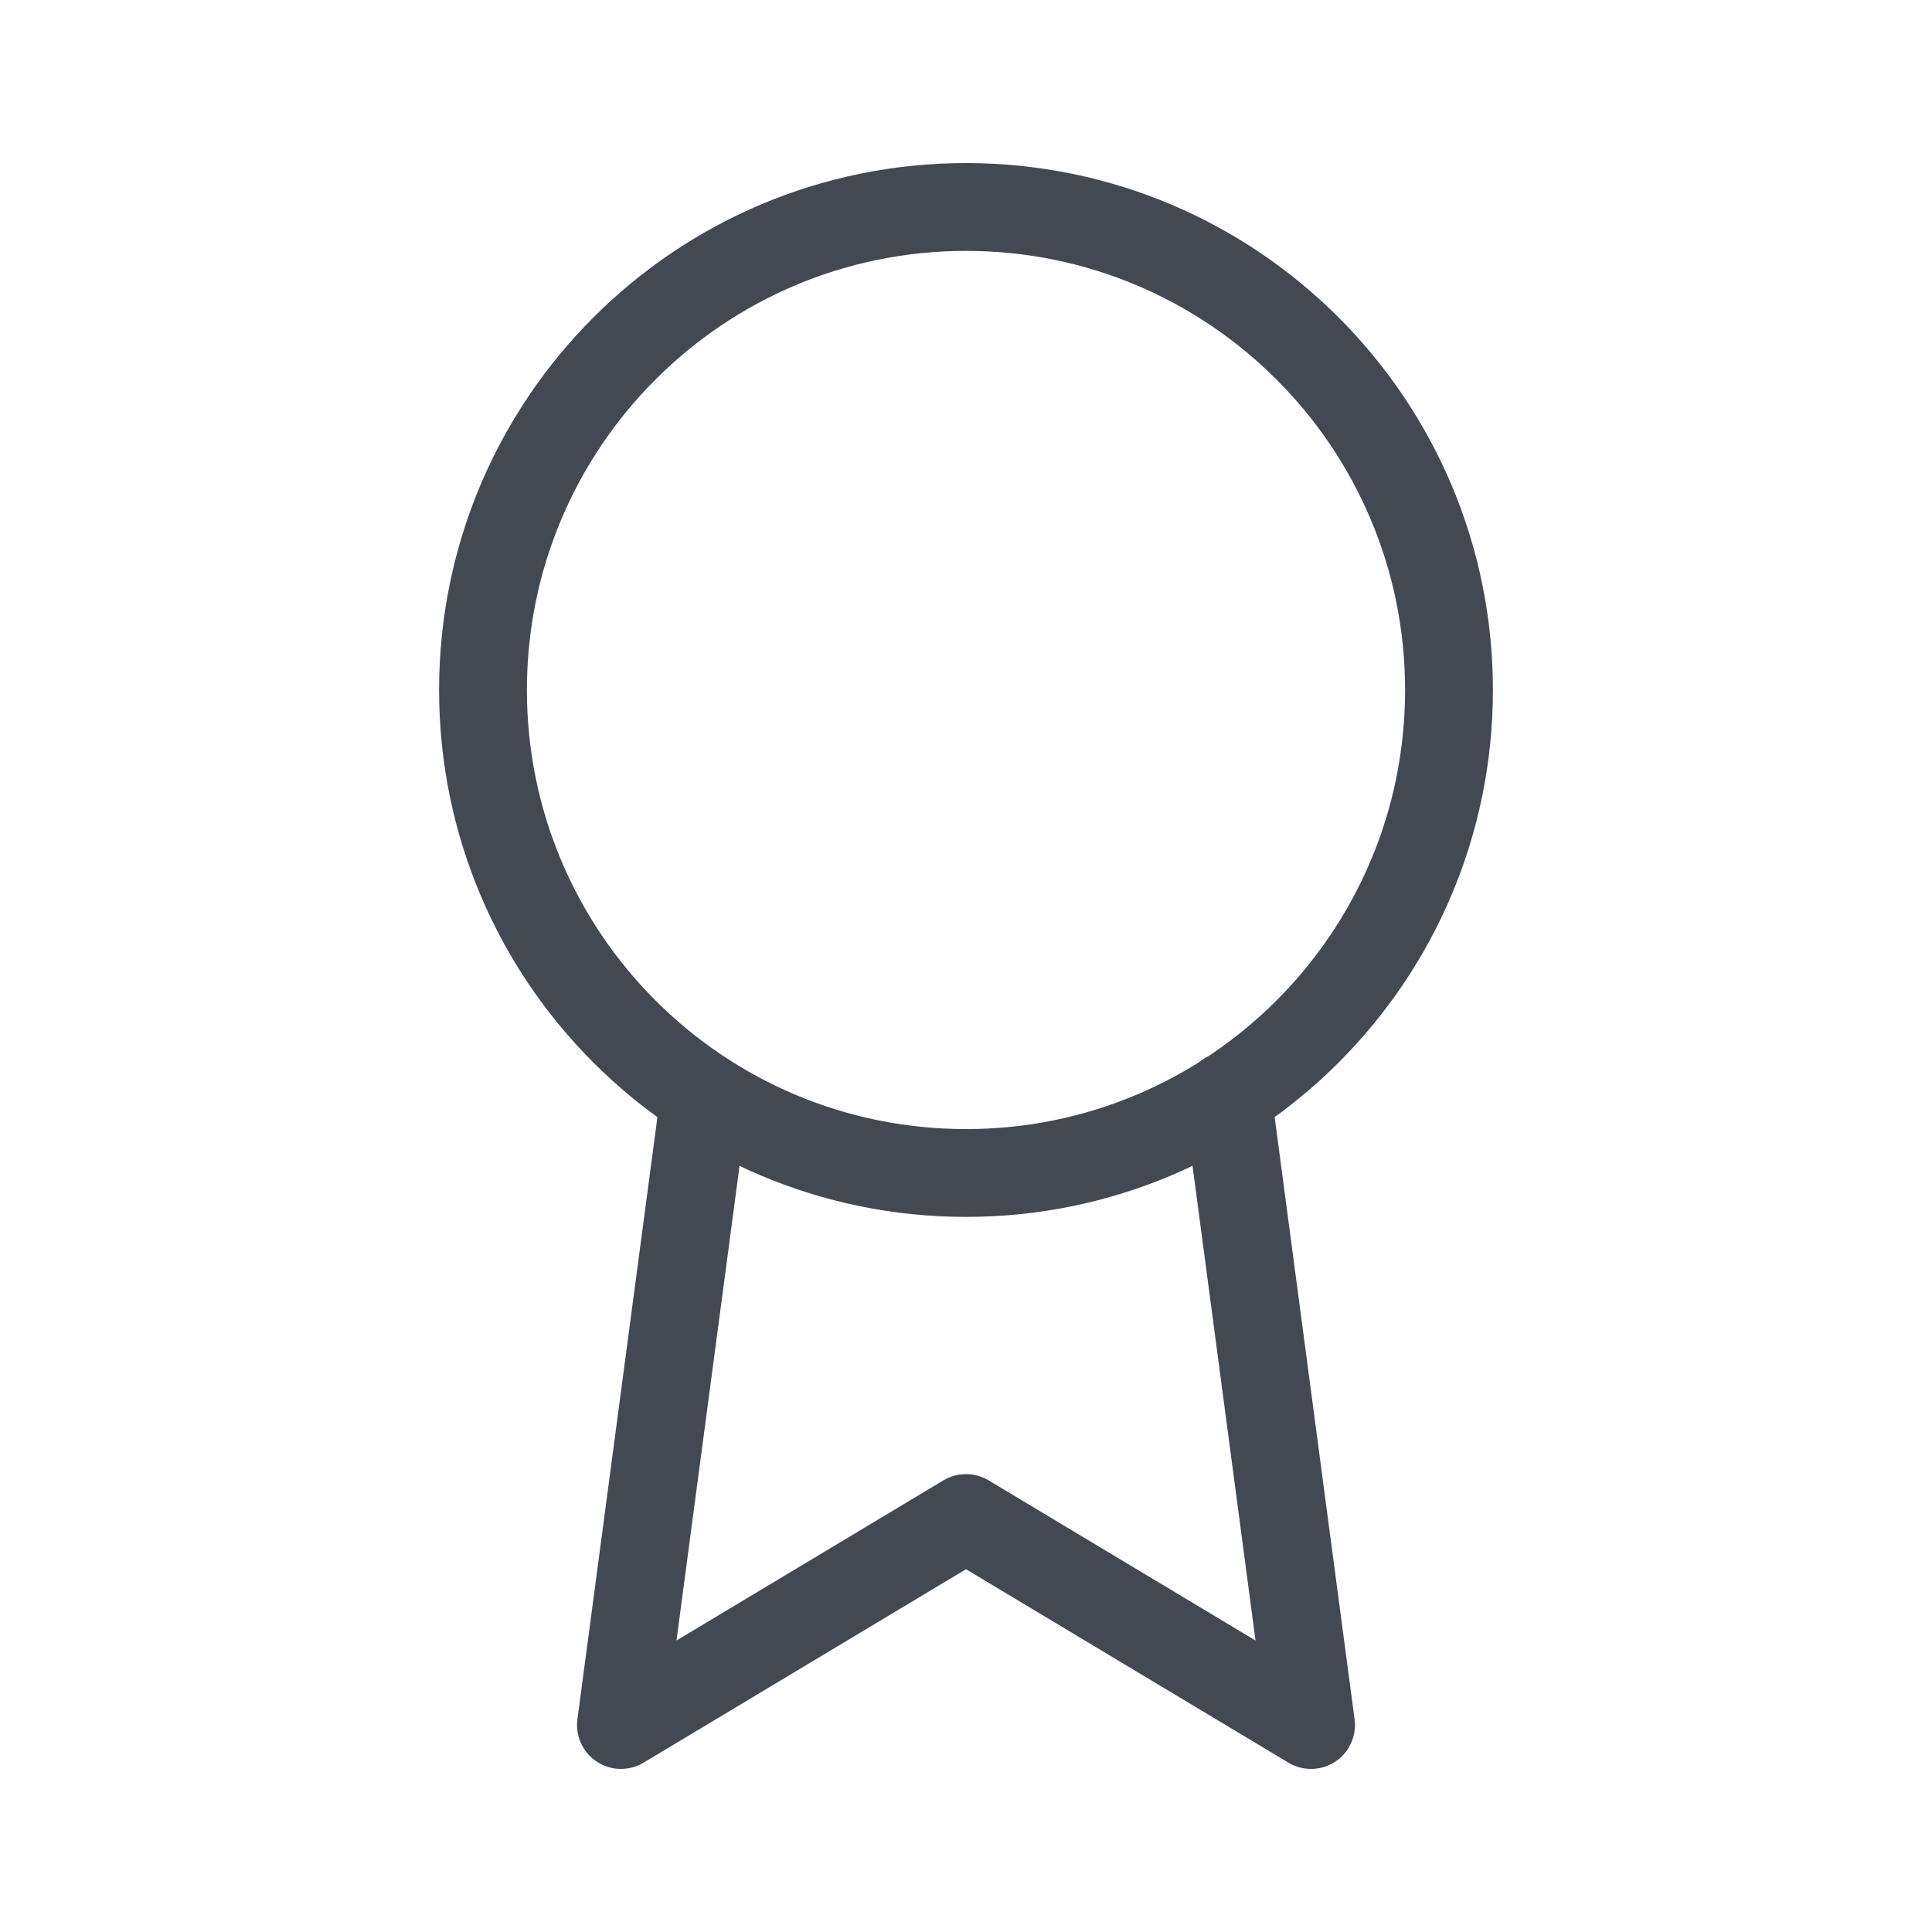<svg width="22" height="22" viewBox="0 0 22 22" fill="none" xmlns="http://www.w3.org/2000/svg">
<path d="M8.022 12.485L7.071 19.643L11 17.286L14.929 19.643L13.978 12.477M16.5 7.857C16.5 10.895 14.038 13.357 11 13.357C7.962 13.357 5.5 10.895 5.5 7.857C5.5 4.82 7.962 2.357 11 2.357C14.038 2.357 16.5 4.82 16.5 7.857Z" stroke="#424952" stroke-linecap="round" stroke-linejoin="round"/>
</svg>
